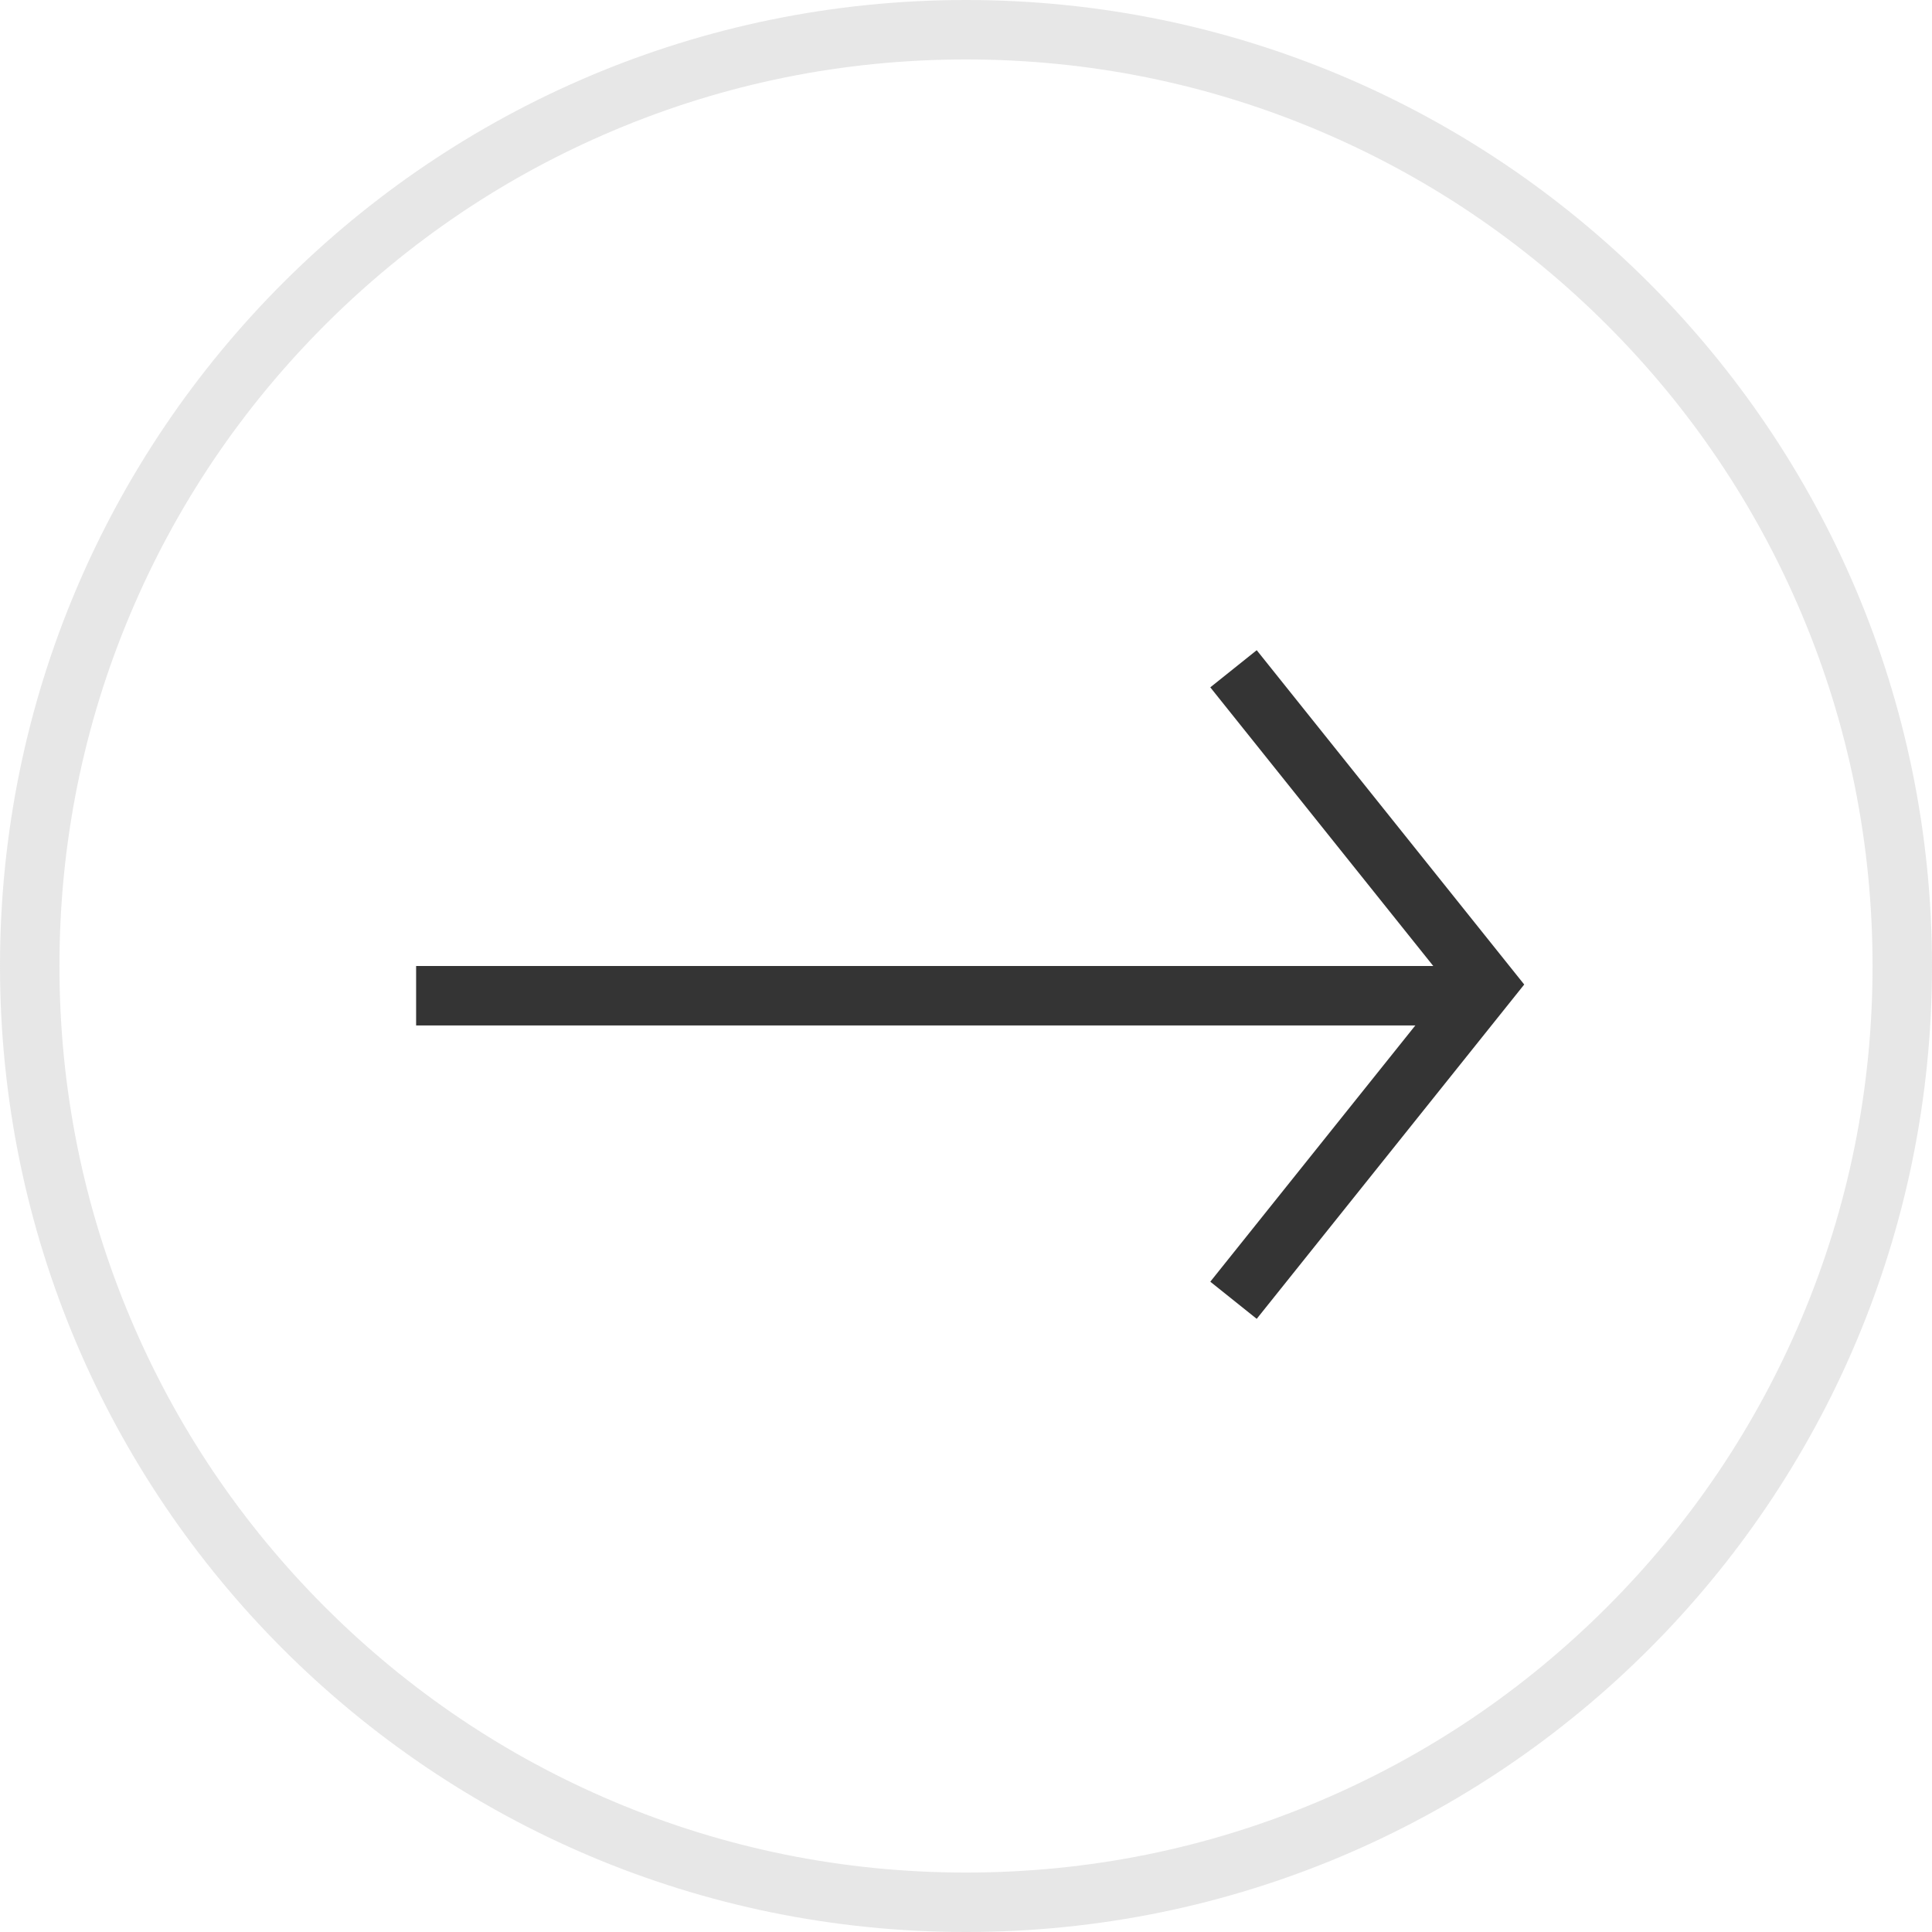 <svg xmlns="http://www.w3.org/2000/svg" width="65" height="65" viewBox="0 0 65 65">
  <g id="Group_403" data-name="Group 403" transform="translate(18520 7501)">
    <g id="Group_401" data-name="Group 401" transform="translate(-19405 -9398)">
      <g id="Group_115" data-name="Group 115">
        <g id="Path_61" data-name="Path 61" transform="translate(885 1897)" fill="none">
          <path d="M32.5,0A32.5,32.5,0,1,1,0,32.5,32.5,32.5,0,0,1,32.5,0Z" stroke="none"/>
          <path d="M 32.5 2 C 28.382 2 24.388 2.806 20.629 4.396 C 16.997 5.932 13.735 8.132 10.933 10.933 C 8.132 13.735 5.932 16.997 4.396 20.629 C 2.806 24.388 2 28.382 2 32.5 C 2 36.618 2.806 40.612 4.396 44.371 C 5.932 48.003 8.132 51.265 10.933 54.067 C 13.735 56.868 16.997 59.068 20.629 60.604 C 24.388 62.194 28.382 63 32.5 63 C 36.618 63 40.612 62.194 44.371 60.604 C 48.003 59.068 51.265 56.868 54.067 54.067 C 56.868 51.265 59.068 48.003 60.604 44.371 C 62.194 40.612 63 36.618 63 32.5 C 63 28.382 62.194 24.388 60.604 20.629 C 59.068 16.997 56.868 13.735 54.067 10.933 C 51.265 8.132 48.003 5.932 44.371 4.396 C 40.612 2.806 36.618 2 32.5 2 M 32.5 0 C 50.449 0 65 14.551 65 32.5 C 65 50.449 50.449 65 32.5 65 C 14.551 65 0 50.449 0 32.5 C 0 14.551 14.551 0 32.5 0 Z" stroke="none" fill="rgba(174,174,174,0.29)"/>
        </g>
      </g>
    </g>
    <g id="Group_402" data-name="Group 402" transform="translate(-19398 -9406)">
      <path id="Path_1779" data-name="Path 1779" d="M8312,929l8.5,10.623-8.5,10.623" transform="translate(-7392.5 998.5)" fill="none" stroke="#343434" stroke-width="2"/>
      <path id="Path_1780" data-name="Path 1780" d="M-4535,16420.539h36" transform="translate(5427 -14482.039)" fill="none" stroke="#343434" stroke-width="2"/>
    </g>
  </g>
</svg>
